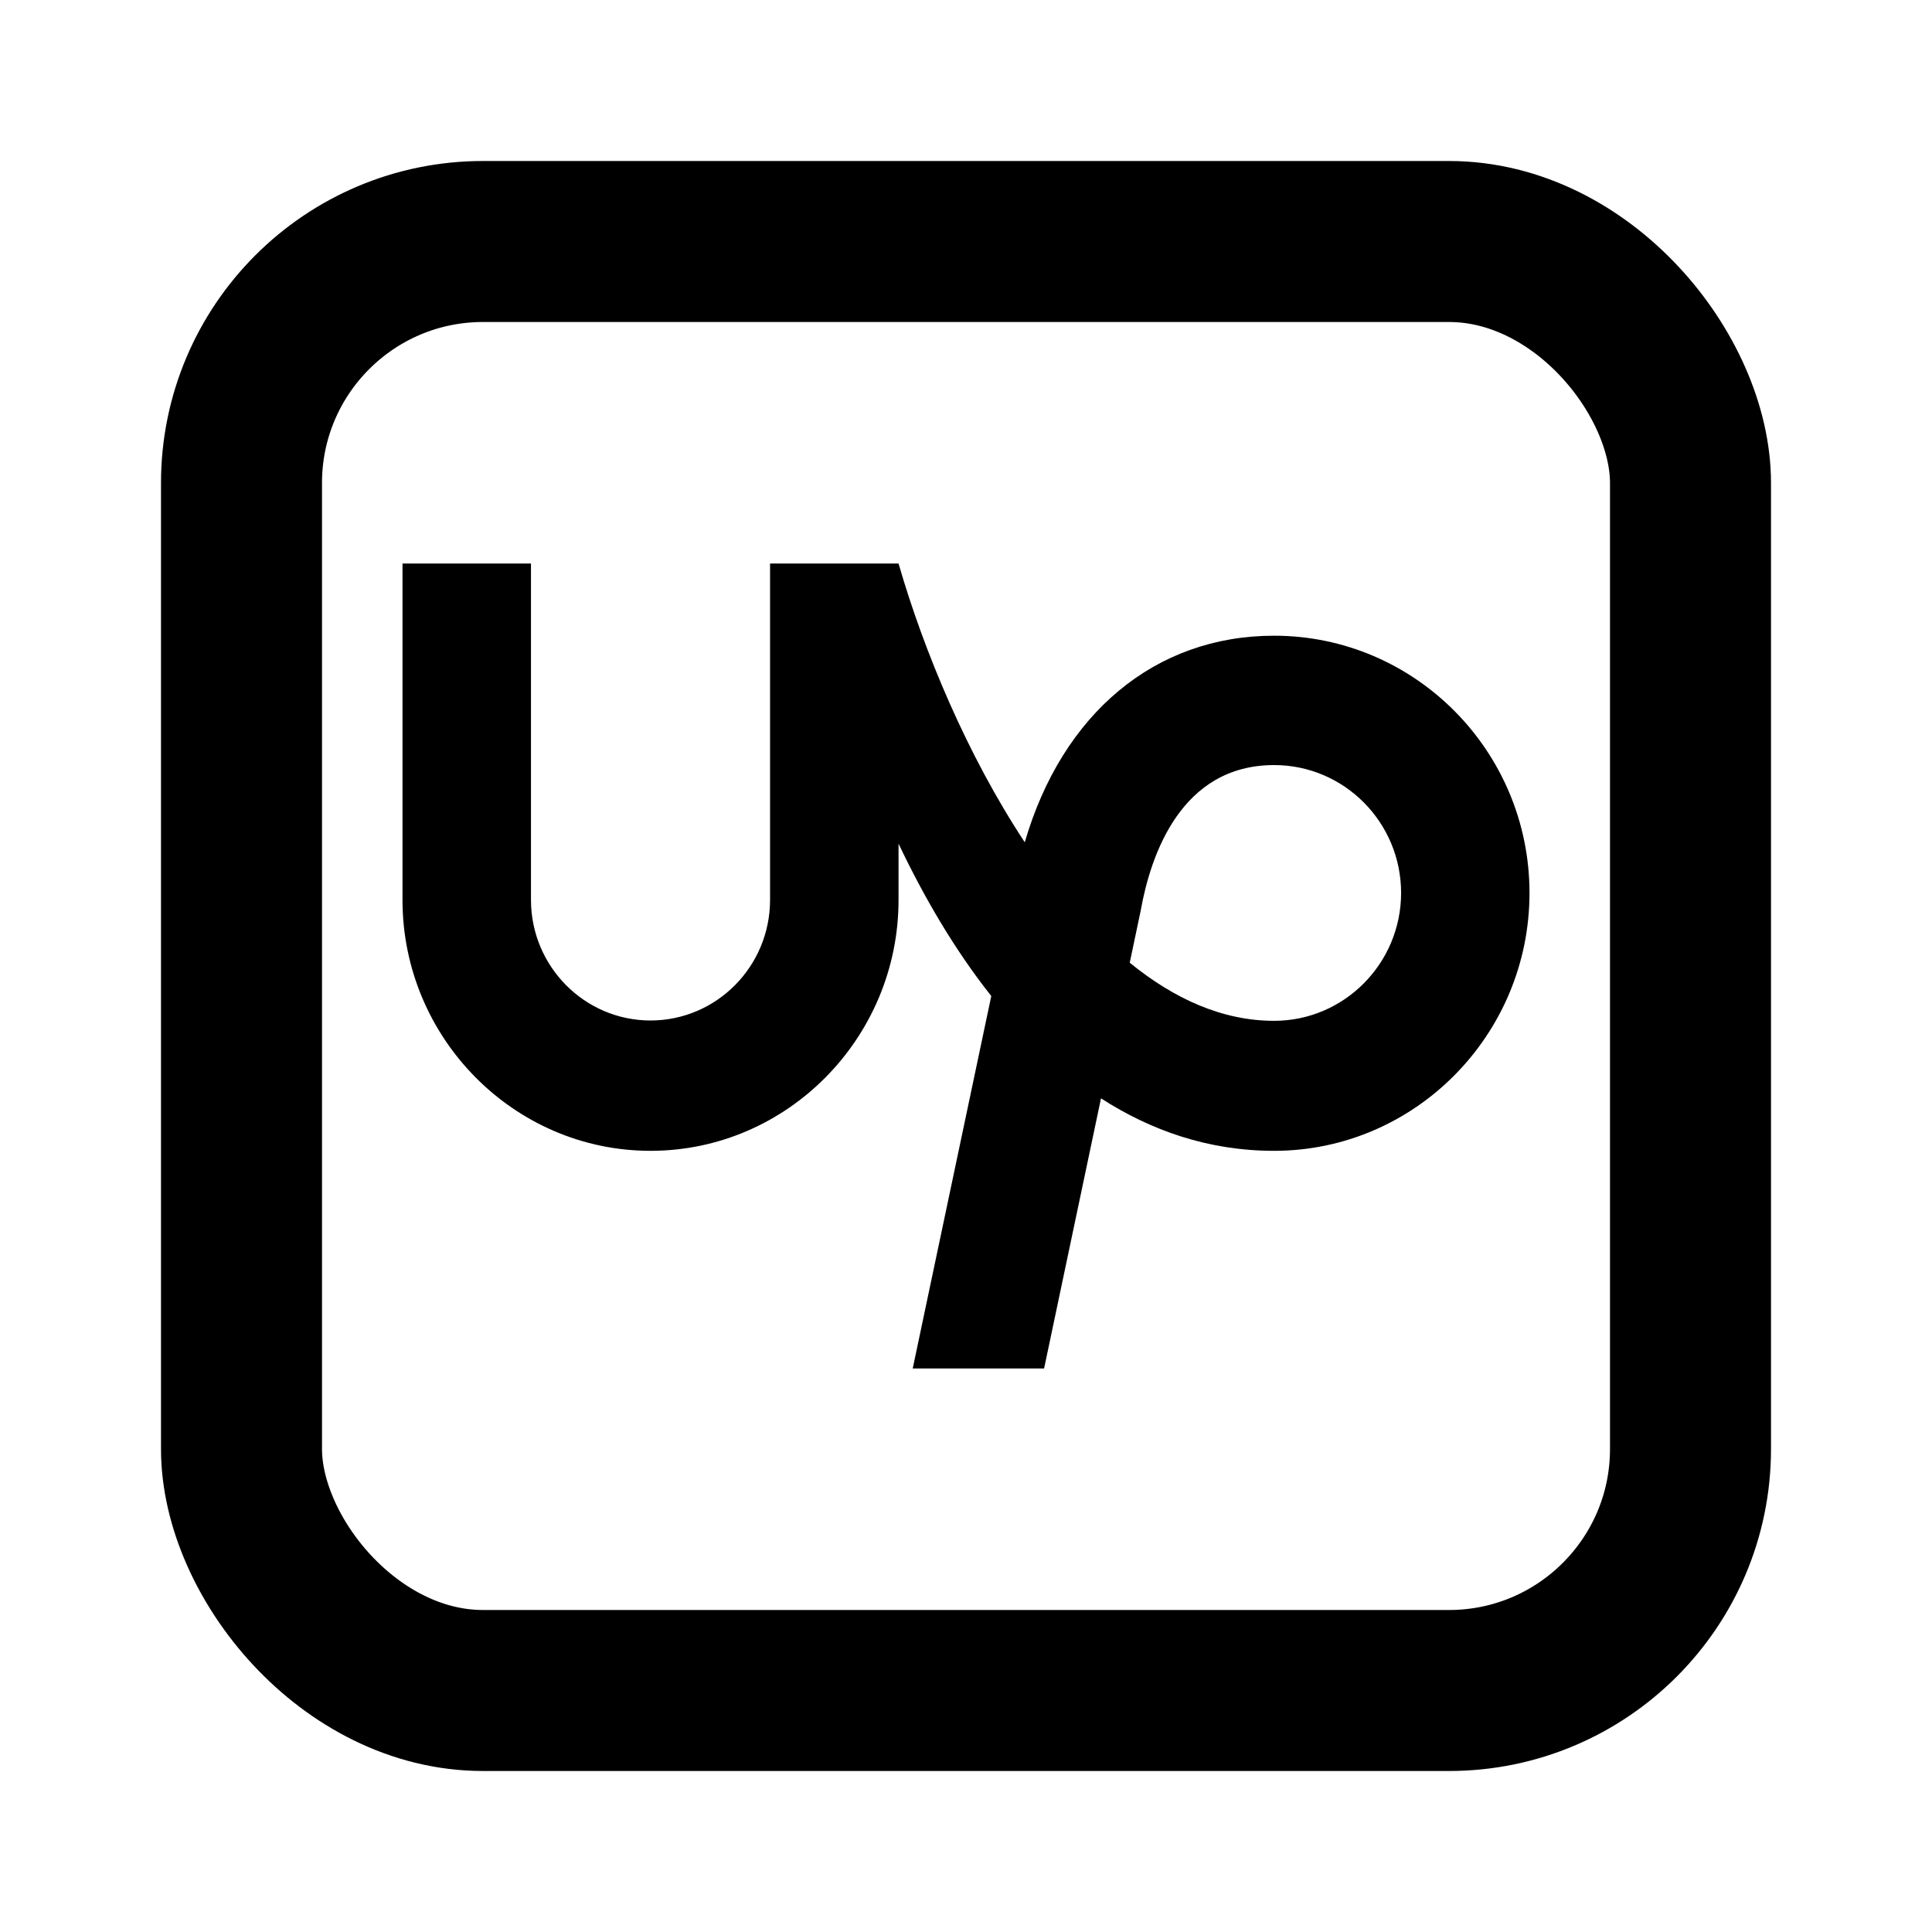 <svg width="24" height="24" viewBox="0 0 24 24" fill="none" xmlns="http://www.w3.org/2000/svg">
<path d="M15.827 12.681C15.184 12.681 14.582 12.406 14.034 11.959L14.167 11.327L14.172 11.302C14.293 10.631 14.667 9.504 15.828 9.504C16.698 9.504 17.405 10.216 17.405 11.093C17.404 11.968 16.698 12.681 15.827 12.681ZM15.827 7.897C14.346 7.897 13.196 8.866 12.73 10.463C12.018 9.385 11.477 8.091 11.162 7H9.566V11.18C9.565 12.006 8.901 12.676 8.081 12.677C7.261 12.676 6.597 12.005 6.596 11.18V7H5V11.18C5 12.892 6.383 14.296 8.081 14.296C9.78 14.296 11.162 12.892 11.162 11.18V10.48C11.471 11.131 11.852 11.79 12.314 12.373L11.338 17H12.97L13.677 13.644C14.297 14.043 15.01 14.296 15.827 14.296C17.577 14.296 19 12.855 19 11.093C19 9.33 17.577 7.897 15.827 7.897Z" fill="currentColor"/>
<rect x="3" y="3" width="18" height="18" rx="3" stroke="currentColor" stroke-width="2"/>
</svg>

